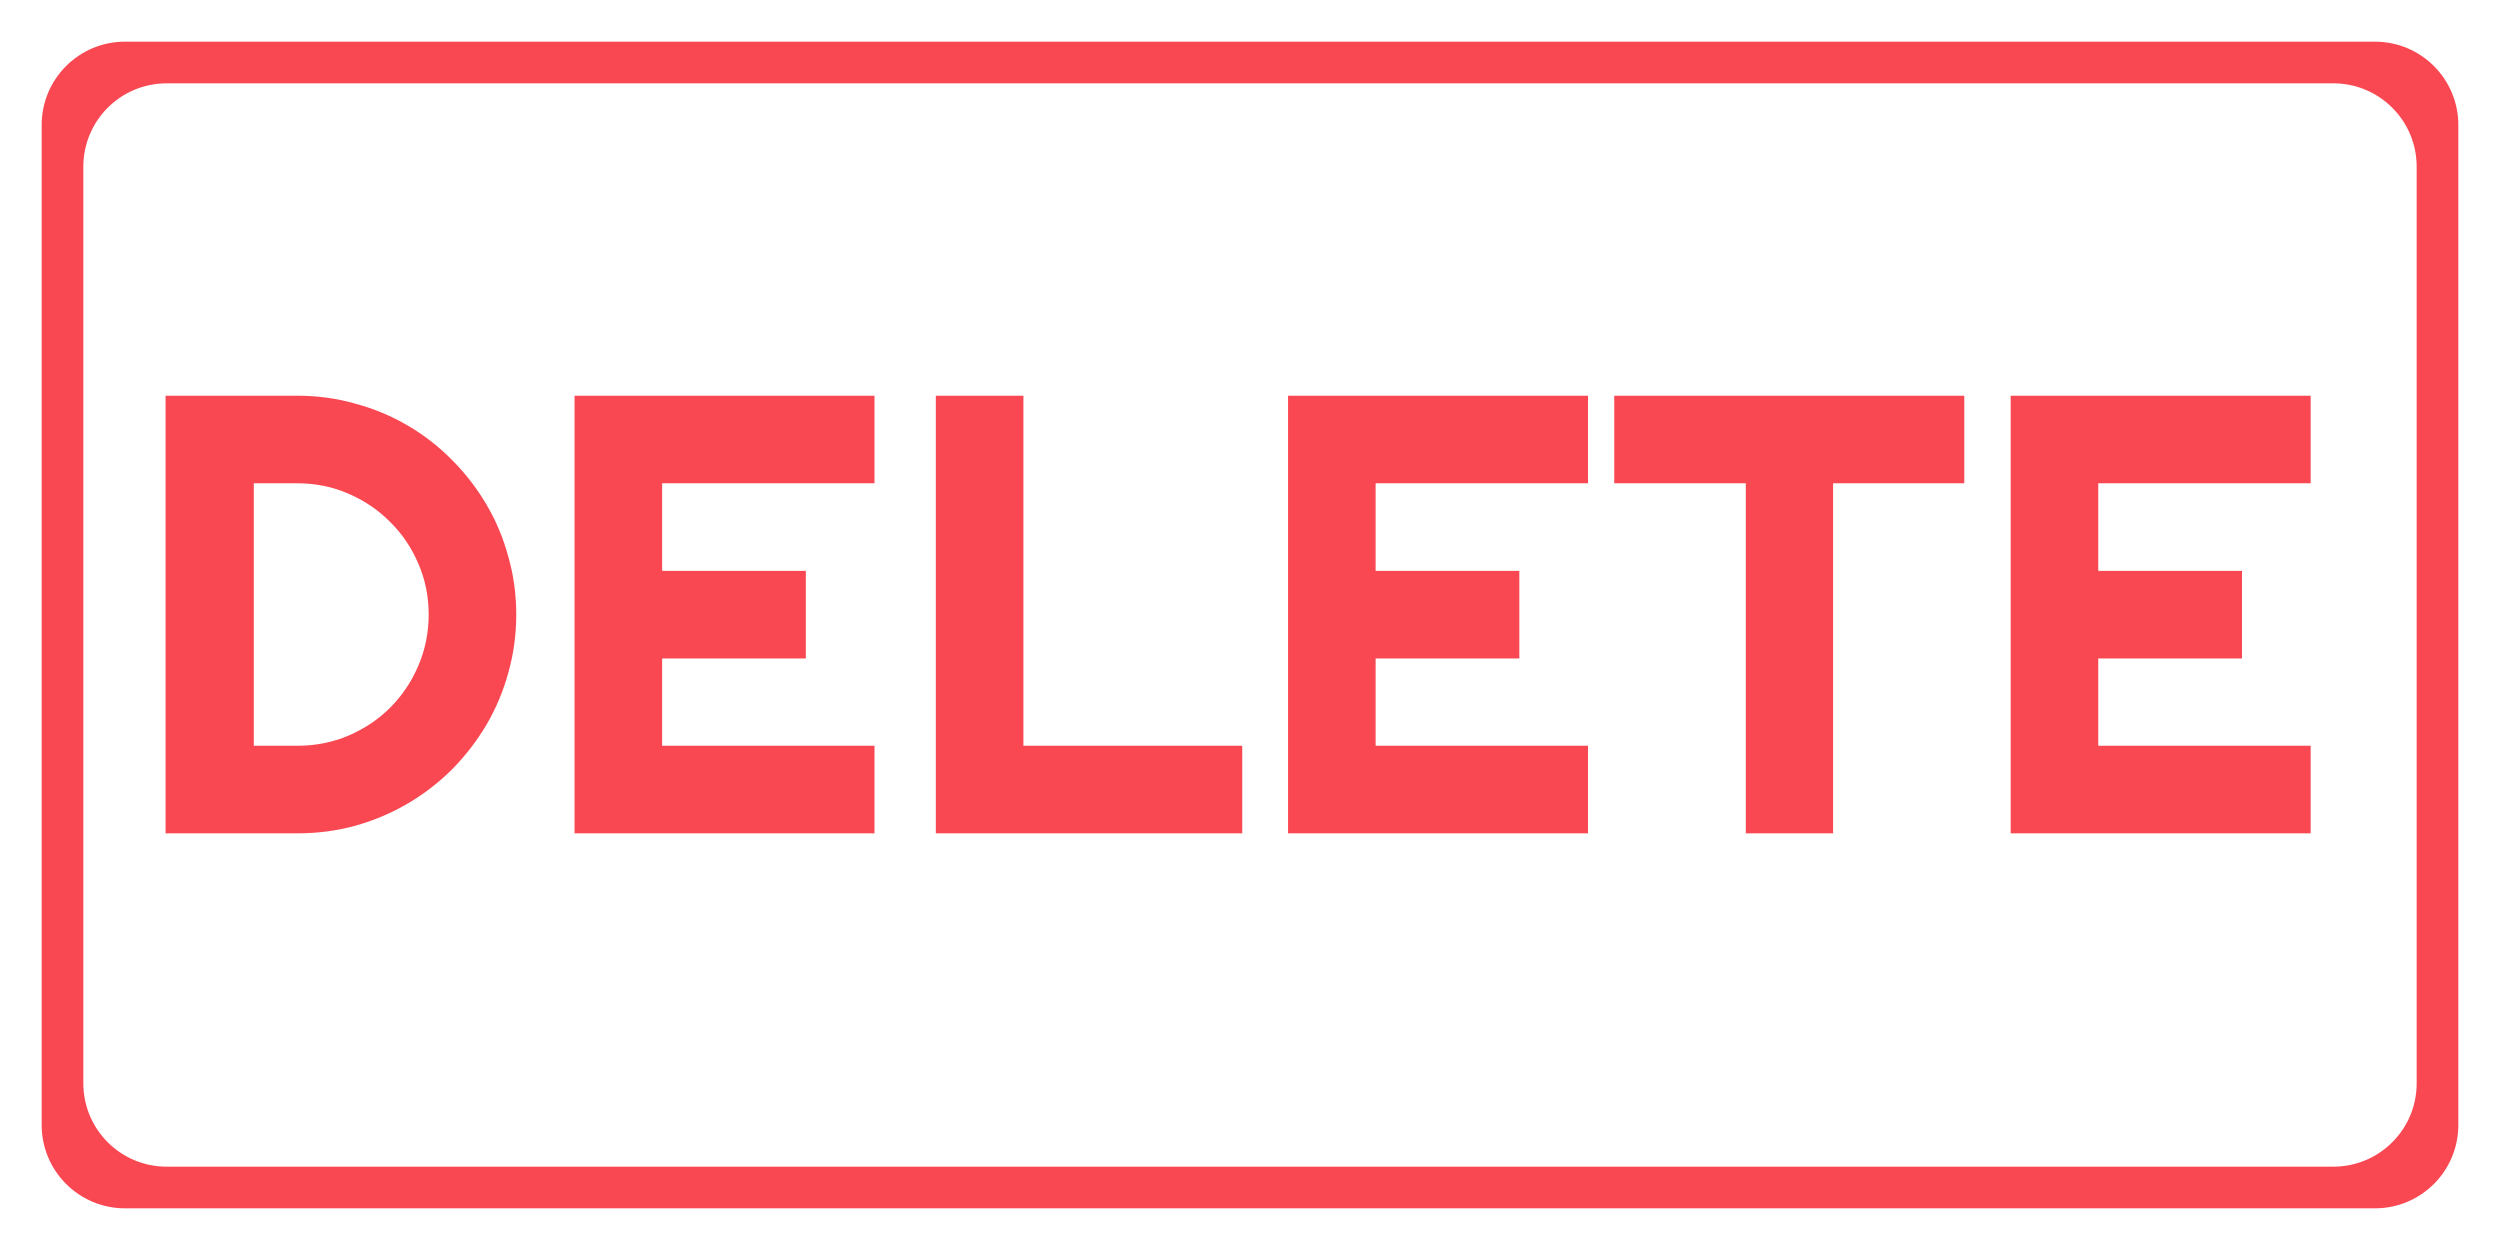 <svg width="60" height="30" viewBox="0 0 60 30" fill="none" xmlns="http://www.w3.org/2000/svg">
<path fill-rule="evenodd" clip-rule="evenodd" d="M3 1C1.895 1 1 1.895 1 3V27C1 28.105 1.895 29 3 29H57C58.105 29 59 28.105 59 27V3C59 1.895 58.105 1 57 1H3ZM4 2C2.895 2 2 2.895 2 4V26C2 27.105 2.895 28 4 28H56C57.105 28 58 27.105 58 26V4C58 2.895 57.105 2 56 2H4Z" fill="#FA4852"/>
<path d="M12.39 14.748C12.39 15.232 12.326 15.698 12.199 16.148C12.077 16.592 11.901 17.009 11.672 17.4C11.442 17.786 11.169 18.14 10.852 18.462C10.534 18.779 10.18 19.053 9.79 19.282C9.399 19.512 8.979 19.69 8.53 19.817C8.085 19.939 7.622 20 7.138 20H3.974V9.497H7.138C7.622 9.497 8.085 9.561 8.53 9.688C8.979 9.81 9.399 9.985 9.79 10.215C10.18 10.444 10.534 10.72 10.852 11.043C11.169 11.36 11.442 11.714 11.672 12.104C11.901 12.49 12.077 12.908 12.199 13.357C12.326 13.801 12.39 14.265 12.39 14.748ZM10.288 14.748C10.288 14.314 10.205 13.906 10.039 13.525C9.877 13.145 9.653 12.812 9.365 12.529C9.082 12.241 8.747 12.014 8.361 11.848C7.98 11.682 7.573 11.599 7.138 11.599H6.091V17.898H7.138C7.573 17.898 7.98 17.817 8.361 17.656C8.747 17.49 9.082 17.266 9.365 16.982C9.653 16.694 9.877 16.36 10.039 15.979C10.205 15.593 10.288 15.183 10.288 14.748ZM20.988 20H13.789V9.497H20.988V11.599H15.891V13.701H19.34V15.803H15.891V17.898H20.988V20ZM29.814 20H22.46V9.497H24.562V17.898H29.814V20ZM38.112 20H30.913V9.497H38.112V11.599H33.015V13.701H36.464V15.803H33.015V17.898H38.112V20ZM43.994 20H41.899V11.599H38.742V9.497H47.143V11.599H43.994V20ZM55.456 20H48.256V9.497H55.456V11.599H50.358V13.701H53.808V15.803H50.358V17.898H55.456V20Z" fill="#FA4852"/>
</svg>
